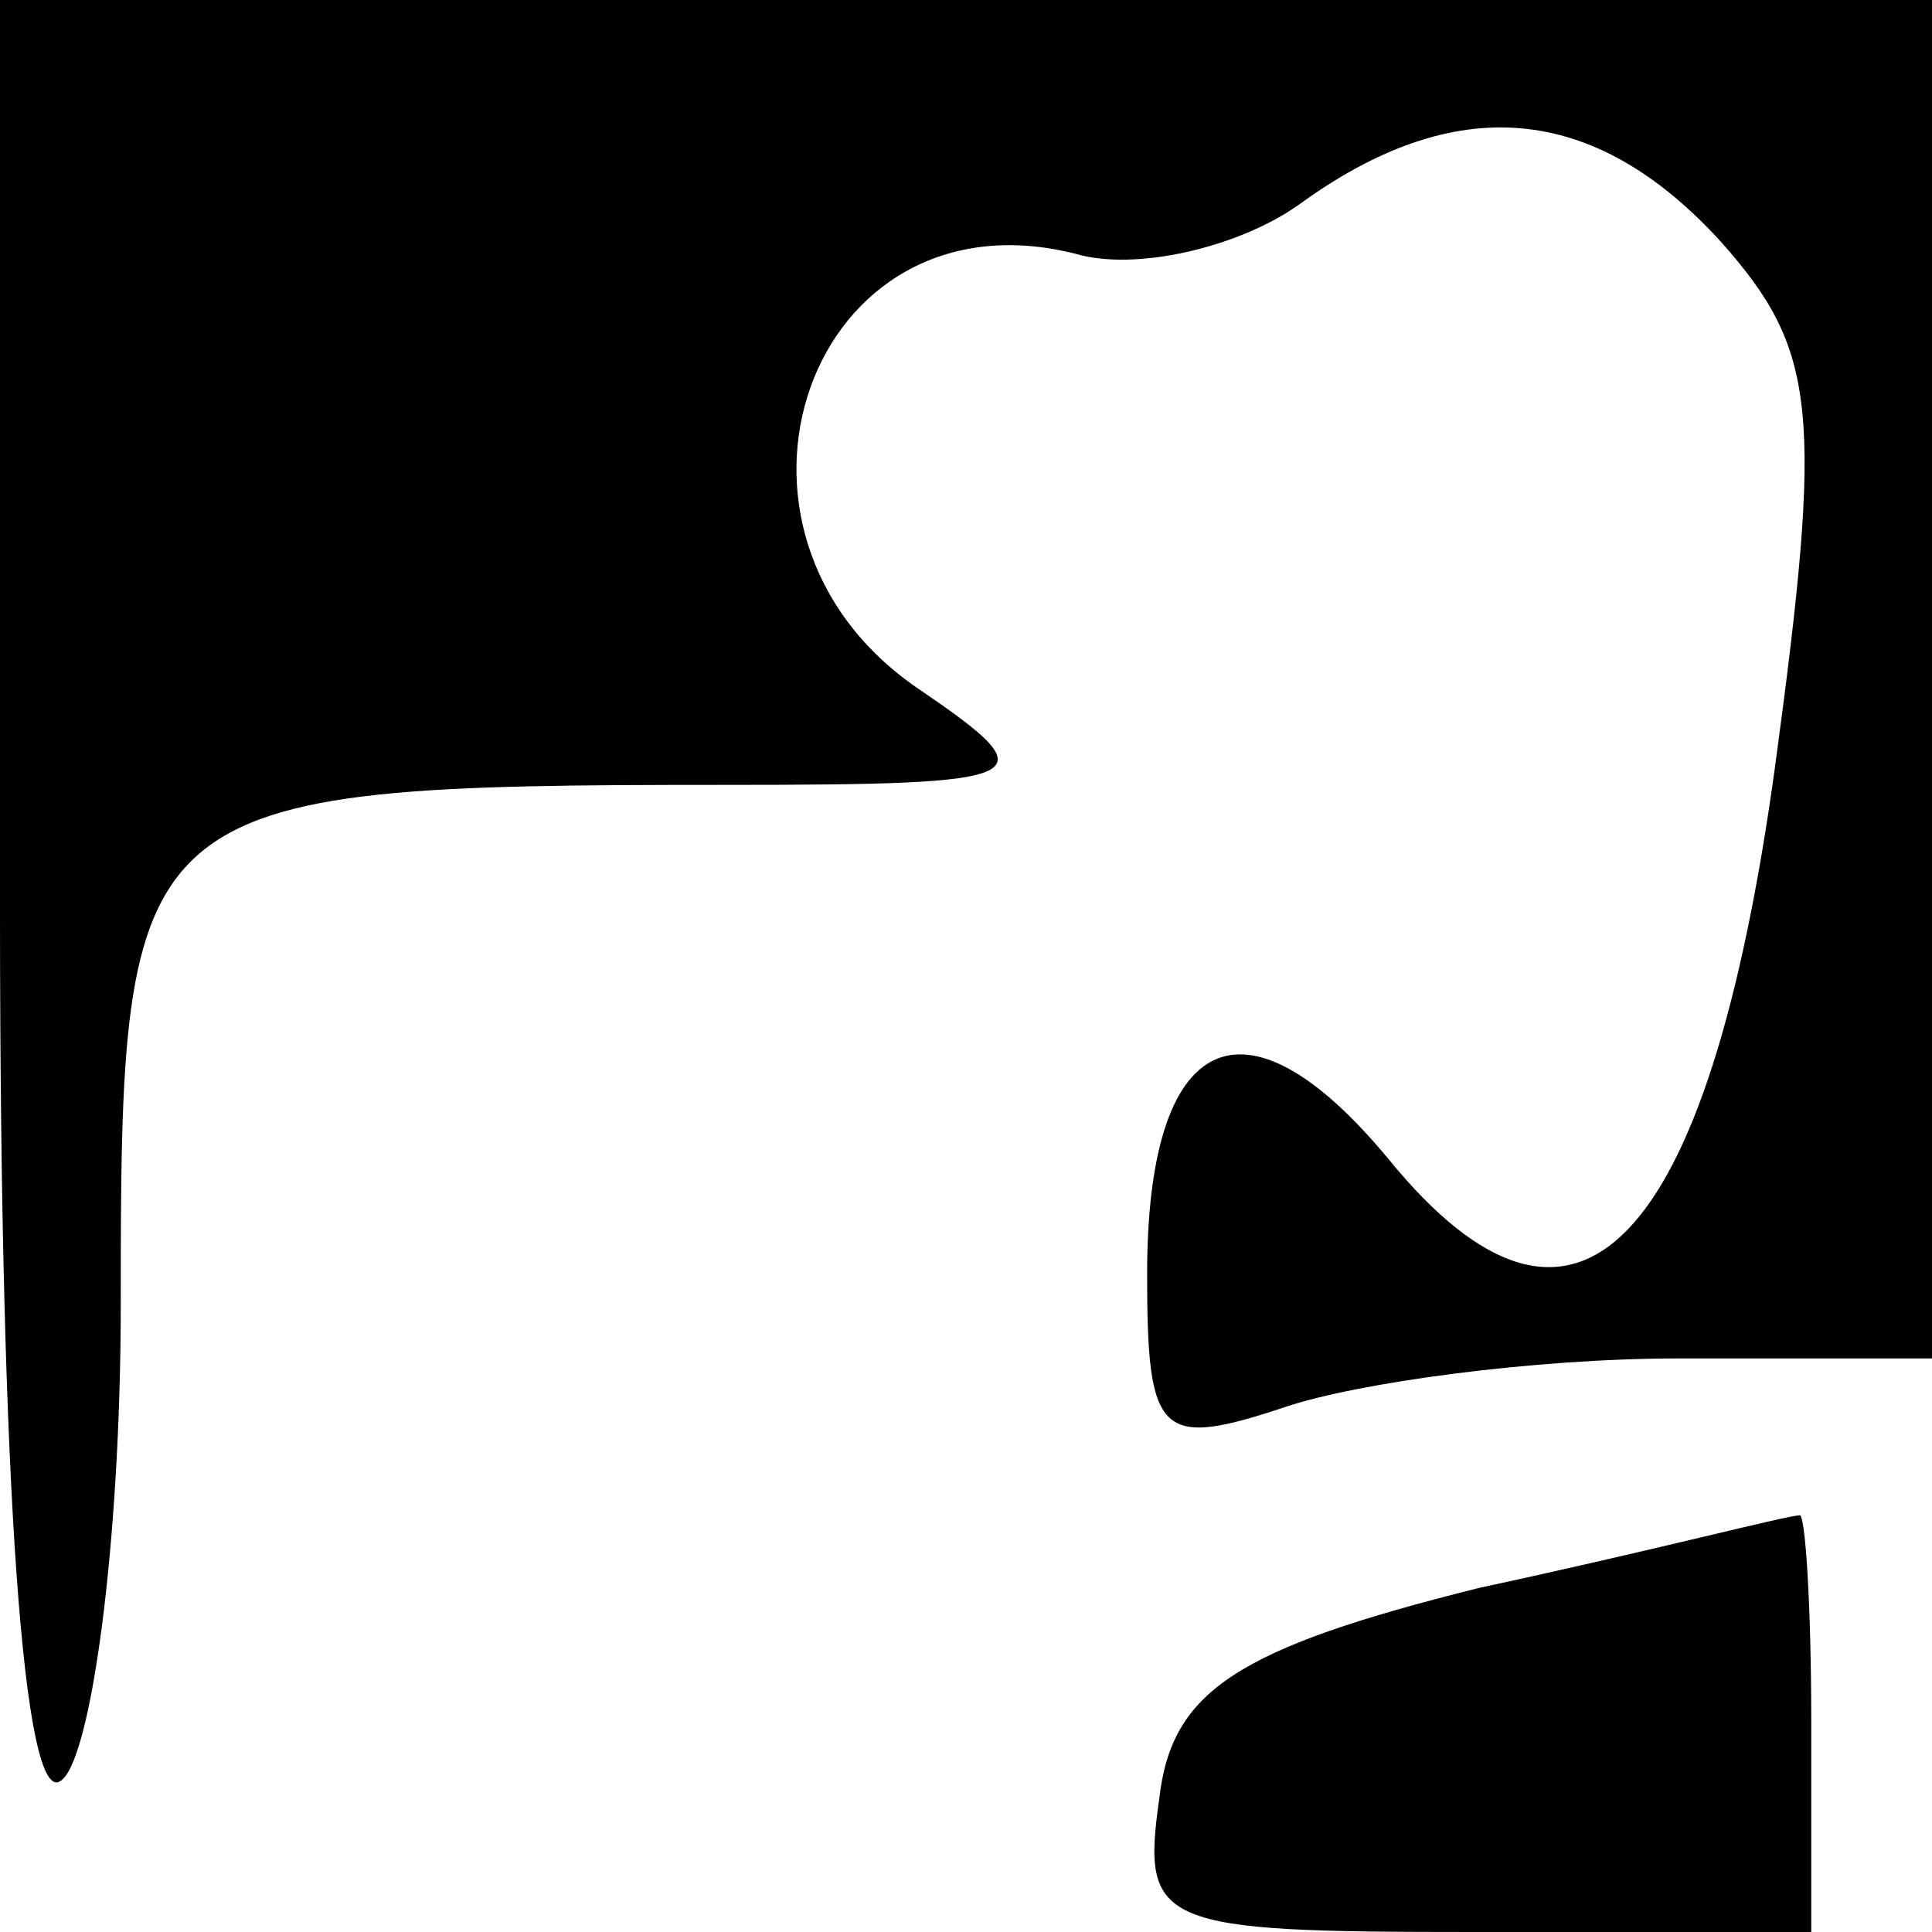 <?xml version="1.0" standalone="no"?>
<!DOCTYPE svg PUBLIC "-//W3C//DTD SVG 20010904//EN"
 "http://www.w3.org/TR/2001/REC-SVG-20010904/DTD/svg10.dtd">
<svg version="1.0" xmlns="http://www.w3.org/2000/svg"
 width="32pt" height="32pt" viewBox="0 0 32 32"
 preserveAspectRatio="xMidYMid meet">
<g transform="translate(0,32) scale(0.1,-0.1)"
fill="#000000" stroke="none">
<path fill="#000000" stroke="none" d="M0 169 c0 -97 4 -148 10 -144 5 3 10
39 10 79 0 84 1 86 100 86 52 0 54 1 32 16 -38 26 -18 83 26 72 10 -3 27 1 37
8 26 19 49 17 70 -6 16 -18 17 -28 9 -87 -11 -80 -33 -103 -64 -65 -24 29 -40
21 -40 -19 0 -27 2 -29 23 -22 12 4 41 8 65 8 l42 0 0 113 0 112 -160 0 -160
0 0 -151z"/>
<path fill="#000000" stroke="none" d="M245 57 c-40 -10 -51 -17 -53 -35 -3
-21 0 -22 52 -22 l56 0 0 35 c0 19 -1 35 -2 34 -2 0 -25 -6 -53 -12z"/>
</g>
</svg>
